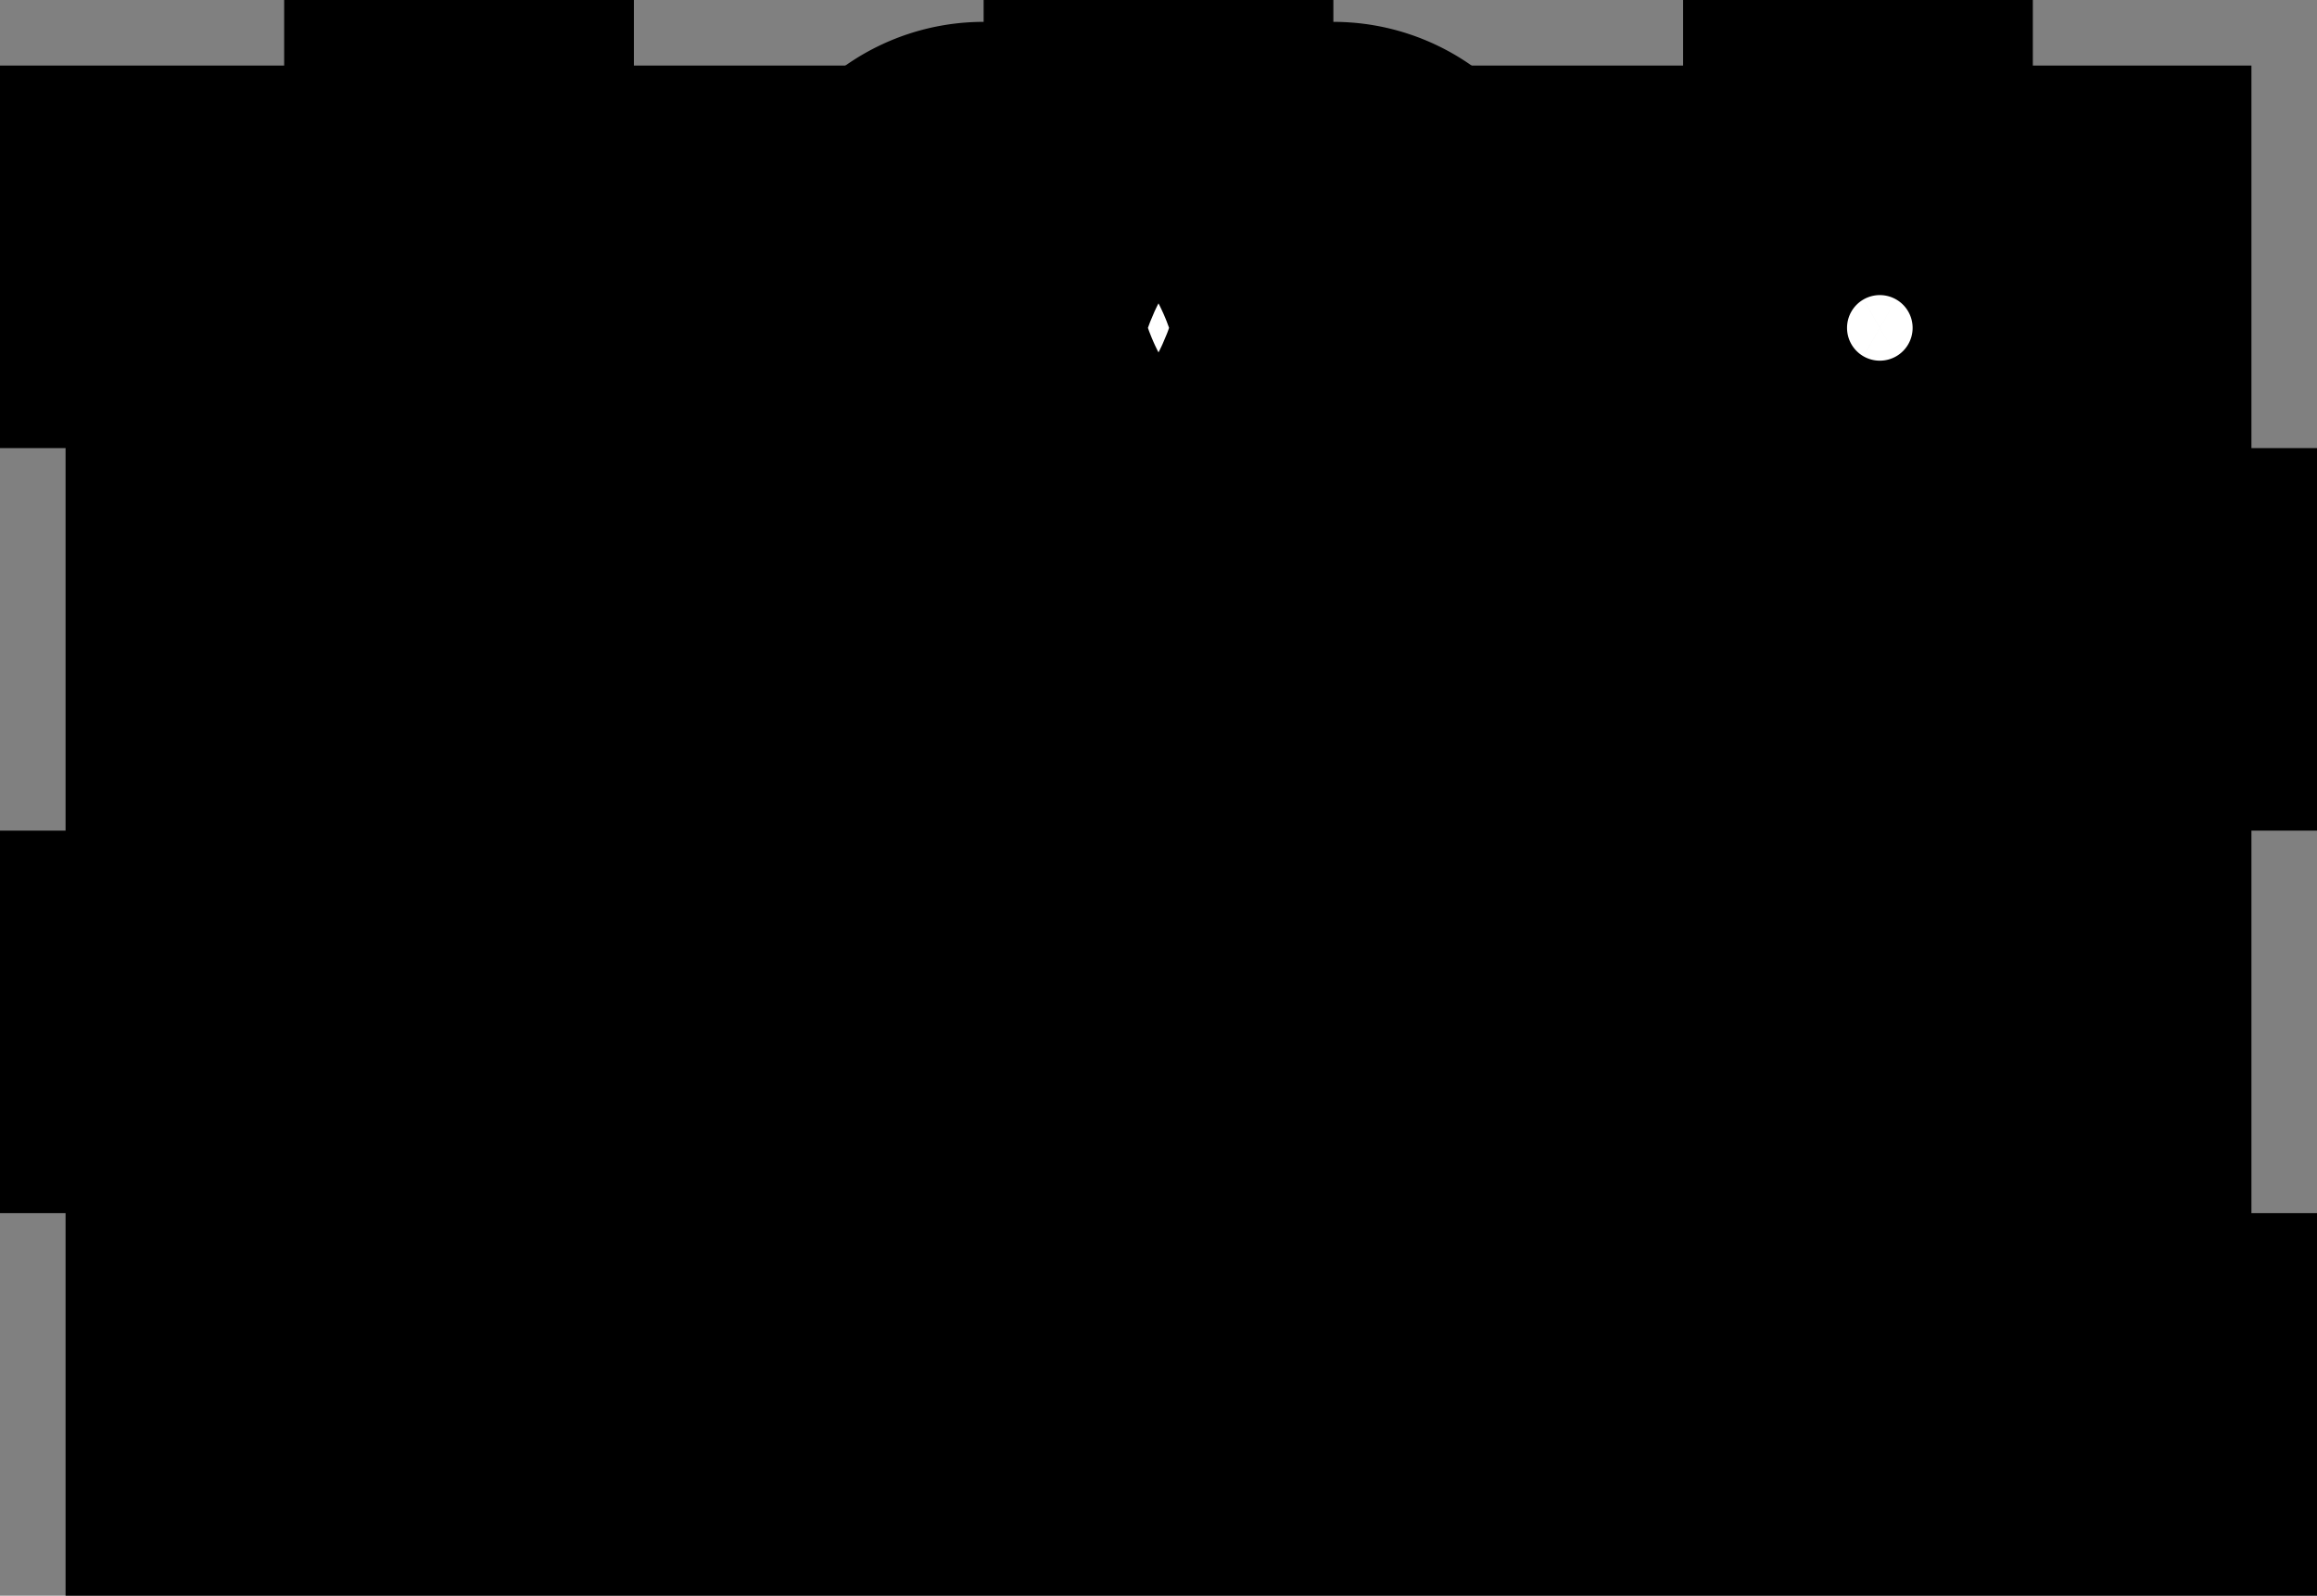 <?xml version="1.0" encoding="utf-8"?>
<!-- Generator: Fusion 360, Shaper Origin Export Add-In, Version 1.5.0  -->
<svg enable-background="new 0 0 5.3 3.65" height="3.65cm" shaper:fusionaddin="version:1.5.0" version="1.1" viewBox="0 0 5.3 3.65" width="5.3cm" x="0cm" xml:space="preserve" xmlns="http://www.w3.org/2000/svg" xmlns:shaper="http://www.shapertools.com/namespaces/shaper" xmlns:xlink="http://www.w3.org/1999/xlink" y="0cm"><rect x="0" y="0" width="5.3" height="3.65" fill="#808080" stroke="none"/><path d="M5,3.5 L4.5,3.5 4.5,3.65 3.7,3.65 3.7,3.5 2.9,3.5 2.9,3.65 2.1,3.65 2.1,3.5 1.3,3.5 1.3,3.65 0.5,3.65 0.5,3.5 -0.15,3.5 -0.15,2.625 0,2.625 0,1.75 -0.15,1.75 -0.15,0.875 0,0.875 0,0 5.15,0 5.15,0.875 5,0.875 5,1.75 5.15,1.75 5.15,2.625 5,2.625 5,3.5z" fill="rgb(0,0,0)" shaper:cutDepth="0.0015" shaper:pathType="exterior" transform="matrix(1,0,0,-1,0.15,3.65)" vector-effect="non-scaling-stroke" /><path d="M2.9,2.7 A0.05,0.05 270 0,1 2.95,2.75 L2.95,3.05 A0.05,0.05 0 0,1 2.9,3.1 L2.1,3.1 A0.05,0.05 90 0,1 2.05,3.05 L2.05,2.75 A0.05,0.05 180 0,1 2.1,2.7 L2.9,2.7z" fill="rgb(255,255,255)" shaper:cutDepth="0.0015" shaper:pathType="interior" stroke="rgb(0,0,0)" transform="matrix(1,0,0,-1,0.15,3.65)" vector-effect="non-scaling-stroke" /><path d="M4.075,2.9 a0.075,0.075 0 1,1 0.15,0 a0.075,0.075 0 1,1 -0.15,0z" fill="rgb(255,255,255)" shaper:cutDepth="0.0015" shaper:pathType="interior" stroke="rgb(0,0,0)" transform="matrix(1,0,0,-1,0.15,3.65)" vector-effect="non-scaling-stroke" /></svg>